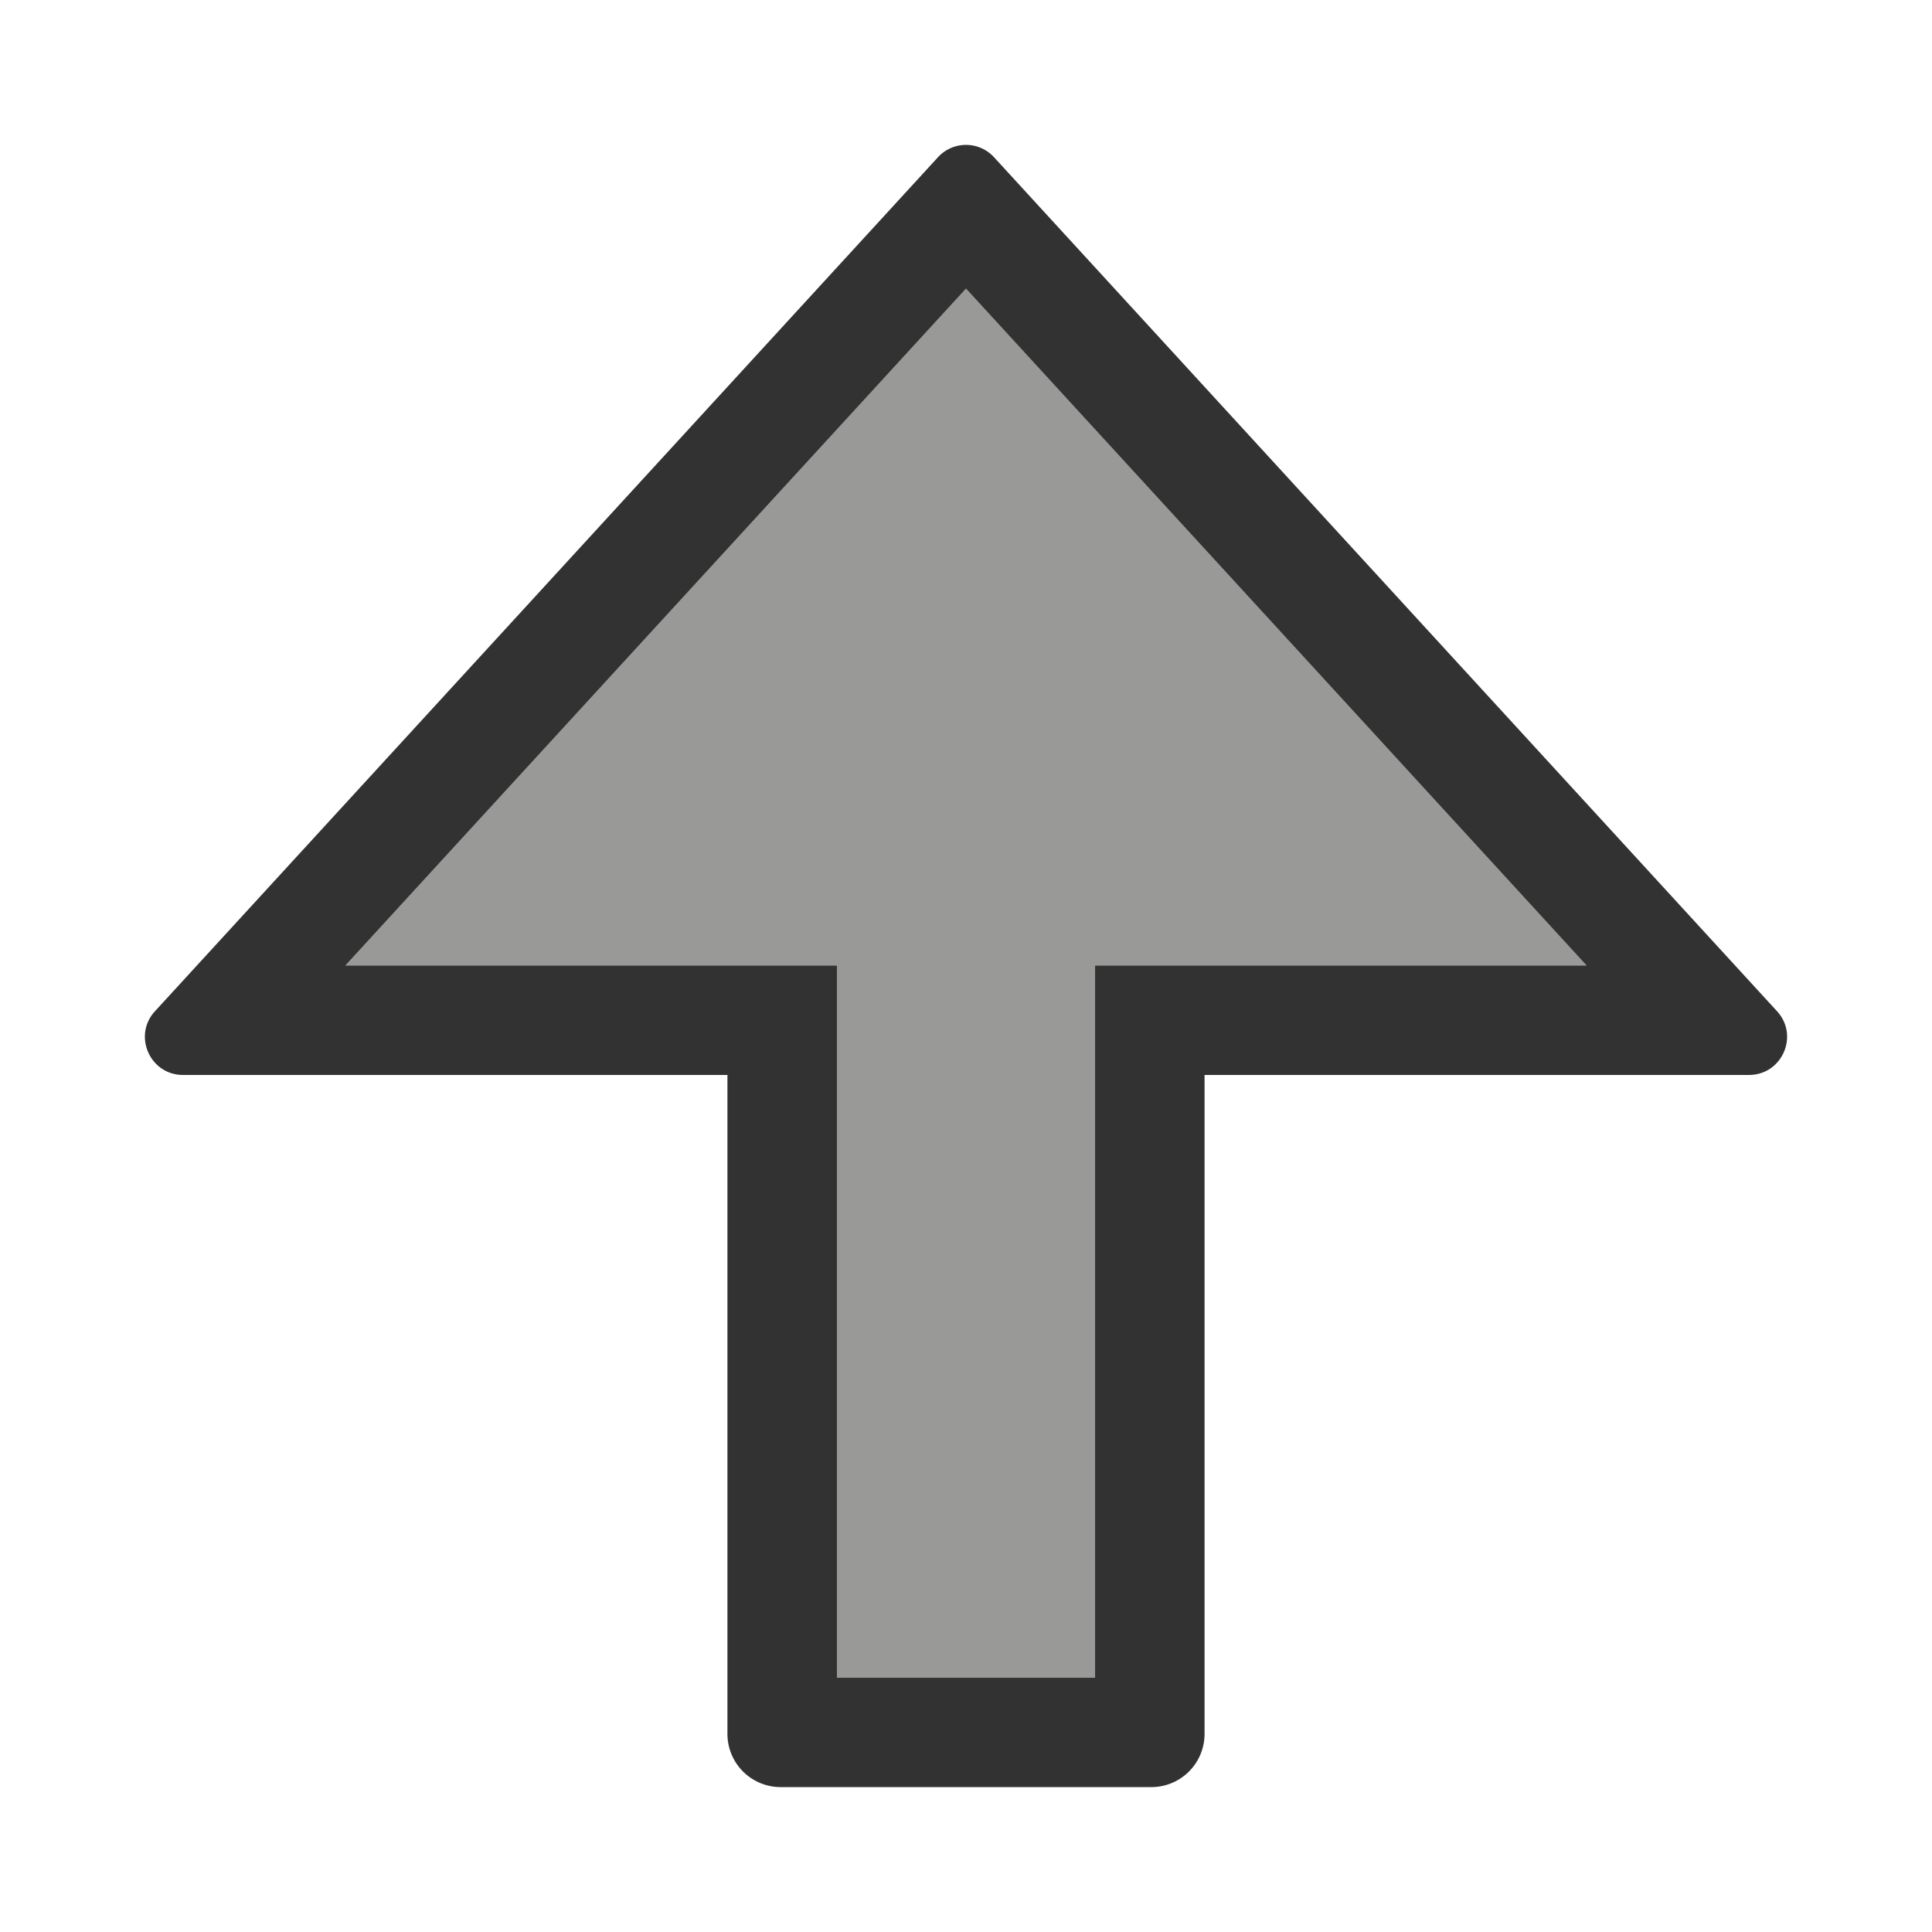 <?xml version="1.0"?><svg version="1.1" id="Layer_1" xmlns="http://www.w3.org/2000/svg" x="0" y="0" viewBox="0 0 100 100" xml:space="preserve"><path fill="#999998" d="M43.319 49.972v36.861h13.362V49.972H82.119L50 14.941 17.881 49.972h19.771z"/><path d="M9.472 55.639h28.18v34.107a2.754 2.754 0 0 0 2.754 2.754h19.188a2.754 2.754 0 0 0 2.754-2.754V55.639h28.18c1.713 0 2.608-2.036 1.451-3.298L51.451 8.138A1.963 1.963 0 0 0 50 7.5c-.53 0-1.061.213-1.451.638L8.021 52.341c-1.157 1.262-.262 3.298 1.451 3.298zM50 14.941l32.119 35.032H56.681v36.861H43.319V49.972H17.881L50 14.941z" fill="#323232"/></svg>
